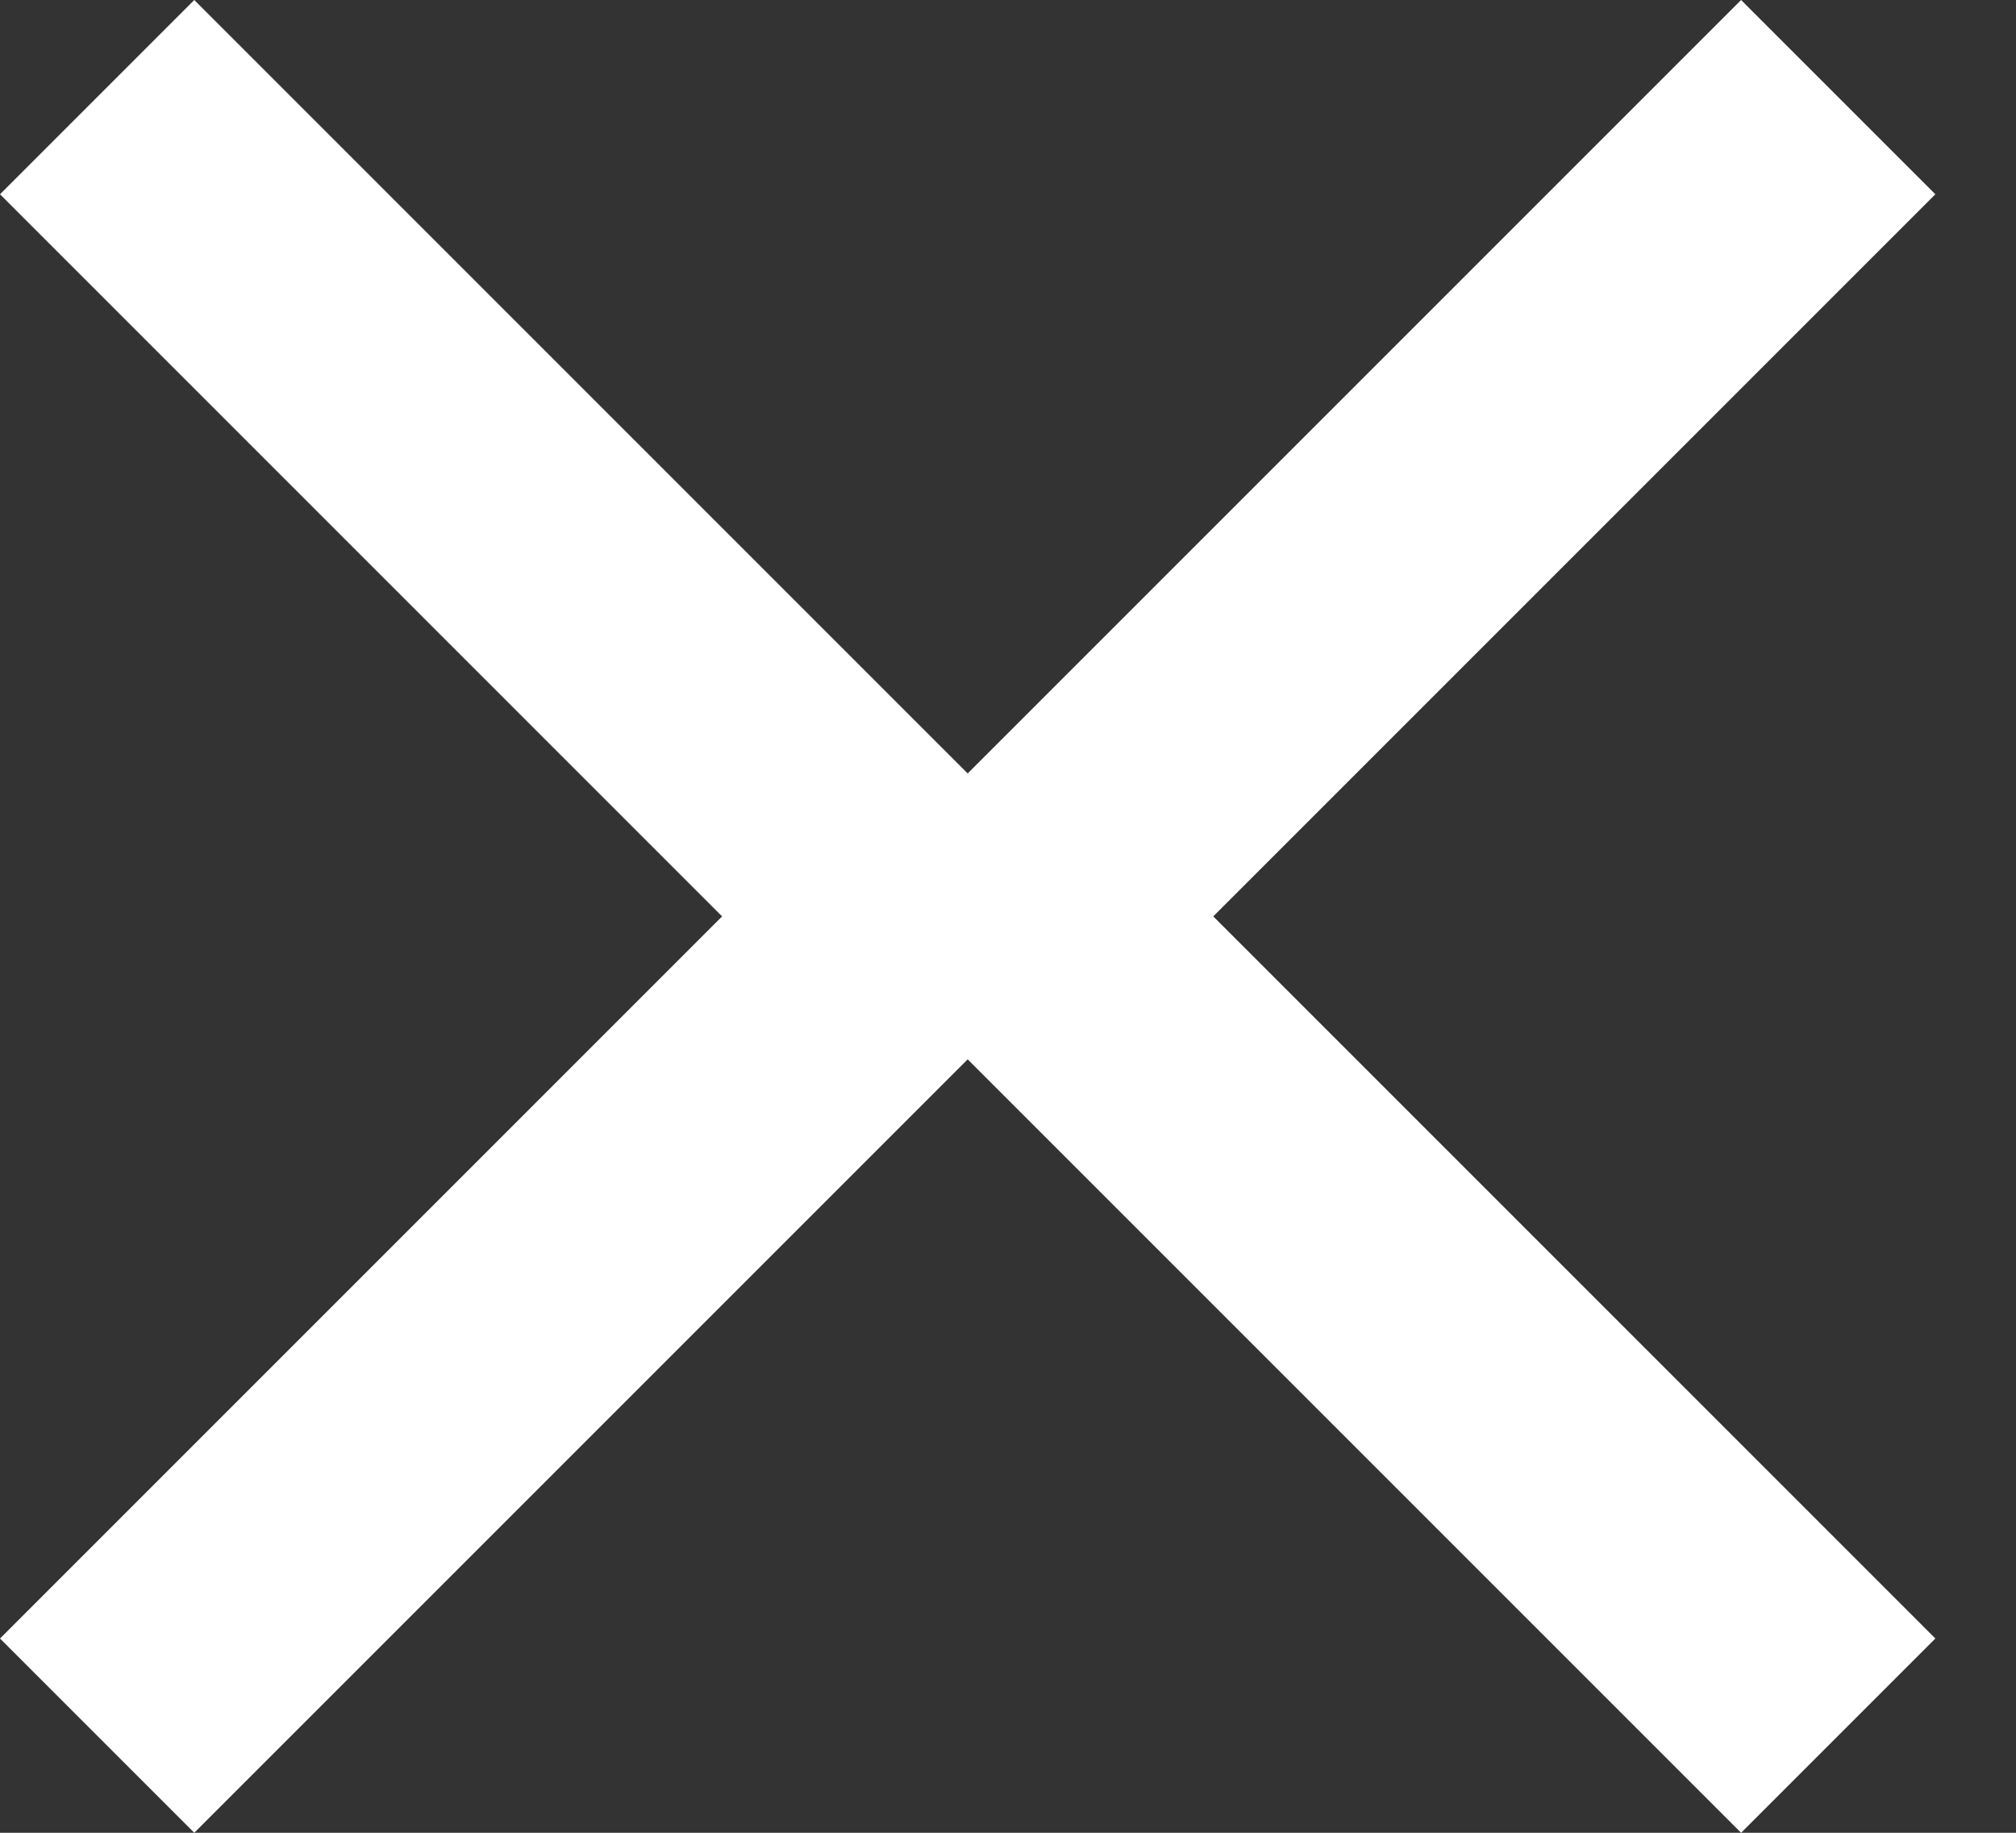 <svg width="22" height="20" viewBox="0 0 22 20" fill="none" xmlns="http://www.w3.org/2000/svg">
<rect x="0" y="0" width="22" height="20" fill="#333333" stroke="none"/>
<g id="Group 25">
<path id="Vector" d="M21.12 2.12L13.24 10L21.12 17.88L19 20L9 10L19 0L21.12 2.12Z" fill="white"/>
<path id="Vector_2" d="M0 2.12L7.88 10L0 17.88L2.12 20L12.12 10L2.12 0L0 2.12Z" fill="white"/>
</g>
</svg>
